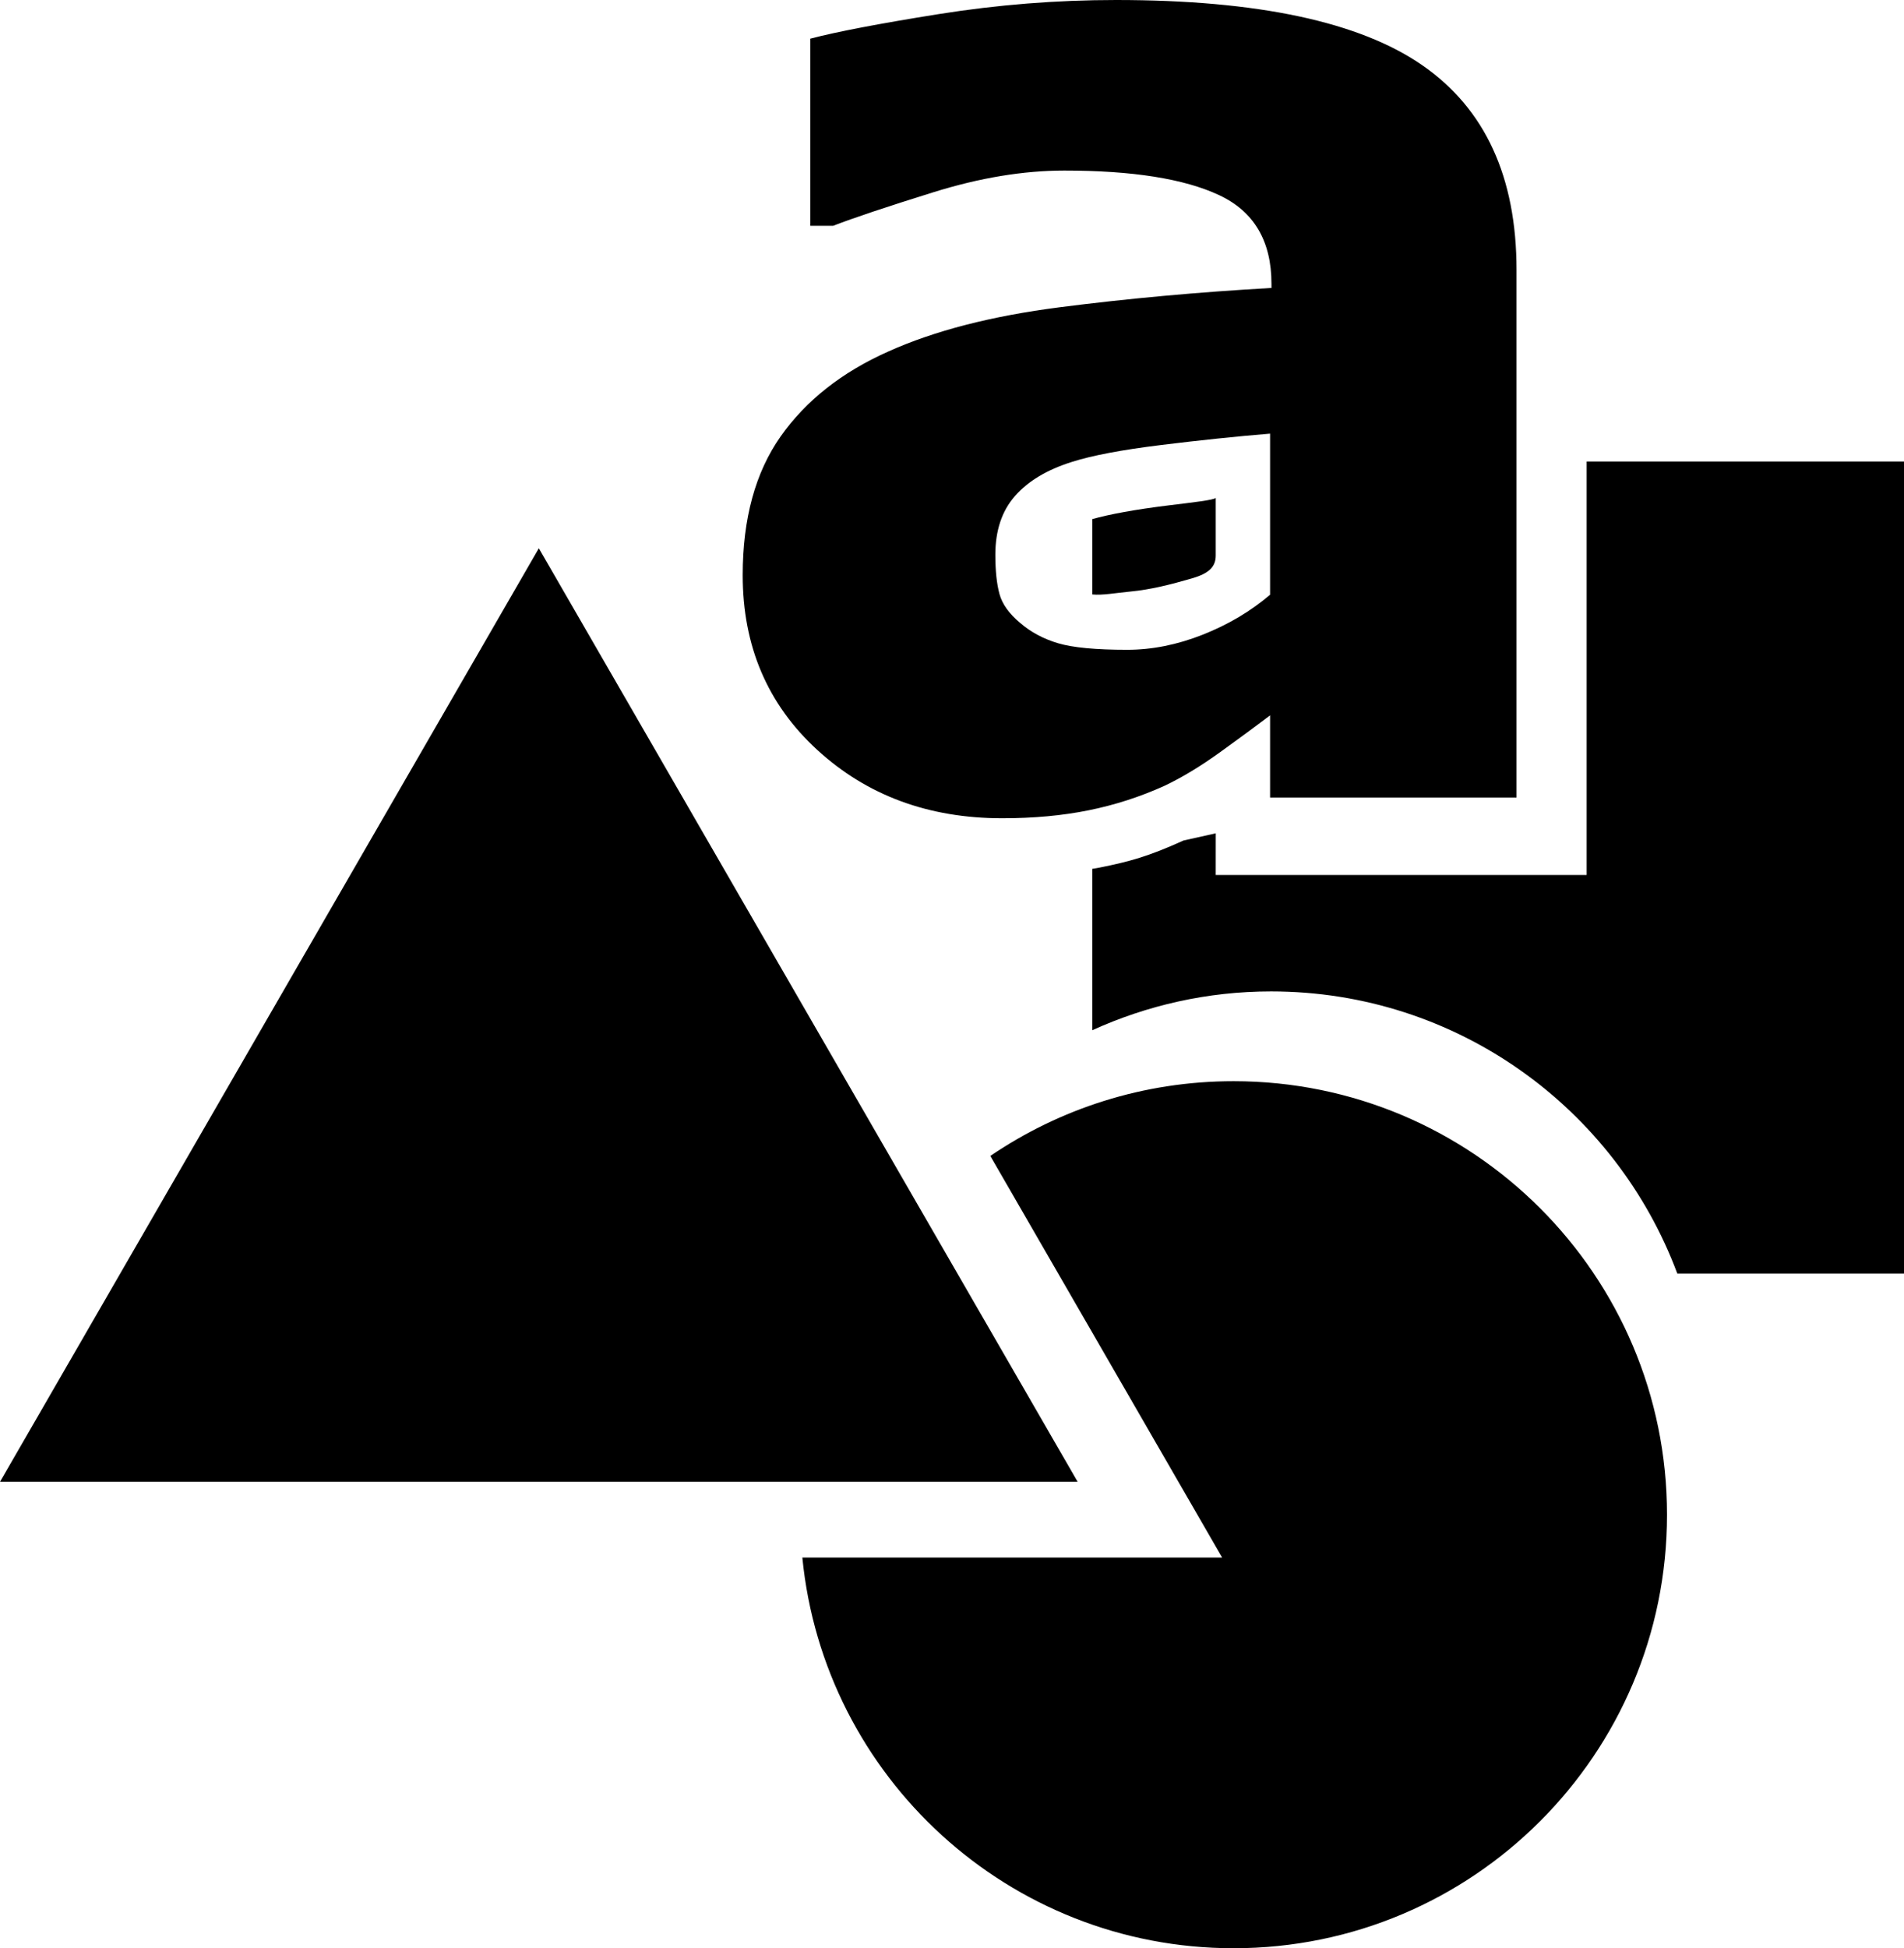 <?xml version="1.0" encoding="utf-8"?>
<!-- Generator: Adobe Illustrator 13.0.1, SVG Export Plug-In . SVG Version: 6.00 Build 14948)  -->
<svg version="1.2" baseProfile="tiny" id="Laag_1" xmlns="http://www.w3.org/2000/svg" xmlns:xlink="http://www.w3.org/1999/xlink"
	 x="0px" y="0px" width="149.609px" height="153.039px" viewBox="0 0 149.609 153.039" xml:space="preserve">
<g>
	<path d="M124.673,36.255v32.479H95.527l0.002-3.274l-2.523,0.56c-2.796,1.266-4.24,1.655-6.611,2.132
		c-0.187,0.038-0.381,0.064-0.569,0.098v12.677c4.286-1.947,9.037-3.05,14.053-3.05c14.624,0,27.091,9.22,31.916,22.162h17.814
		V36.255H124.673z"/>
	<path d="M93.677,45.427c1.307-0.381,1.859-0.895,1.851-1.812v-4.504c-0.114,0.166-1.849,0.36-3.664,0.583
		c-2.667,0.326-4.718,0.709-6.038,1.083v5.918c0.792,0.08,1.81-0.114,3.009-0.229C90.411,46.315,91.974,45.924,93.677,45.427z"/>
</g>
<g>
	<path d="M96.932,84.931c-7.087,0-13.666,2.167-19.116,5.871l18.213,31.546H63.045c1.689,17.229,16.214,30.691,33.887,30.691
		c18.808,0,34.055-15.247,34.055-34.054C130.987,100.177,115.74,84.931,96.932,84.931z"/>
</g>
<polygon points="0,116.401 42.339,43.068 84.678,116.401 "/>
<g>
	<path d="M99.798,56.195c-1.049,0.795-2.35,1.754-3.904,2.875c-1.557,1.122-3.02,2.007-4.395,2.658
		c-1.916,0.868-3.904,1.509-5.967,1.925c-2.061,0.416-4.32,0.624-6.779,0.624c-5.787,0-10.631-1.79-14.537-5.37
		s-5.857-8.154-5.857-13.723c0-4.448,0.994-8.082,2.982-10.903c1.988-2.82,4.809-5.044,8.461-6.671
		c3.617-1.627,8.102-2.784,13.453-3.472c5.352-0.687,10.902-1.193,16.652-1.519v-0.326c0-3.363-1.375-5.686-4.123-6.97
		c-2.748-1.283-6.799-1.925-12.15-1.925c-3.219,0-6.654,0.569-10.305,1.708c-3.654,1.139-6.275,2.016-7.865,2.631h-1.791v-14.7
		c2.062-0.542,5.416-1.184,10.062-1.926C78.382,0.371,83.038,0,87.702,0c11.102,0,19.121,1.708,24.057,5.126
		c4.936,3.417,7.404,8.779,7.404,16.083v41.441H99.798V56.195z M99.798,46.716V34.064c-2.639,0.217-5.496,0.515-8.57,0.893
		s-5.406,0.819-6.996,1.325c-1.953,0.613-3.445,1.505-4.475,2.676c-1.031,1.171-1.547,2.712-1.547,4.623
		c0,1.262,0.109,2.289,0.326,3.083c0.217,0.793,0.76,1.55,1.627,2.271c0.832,0.721,1.826,1.252,2.982,1.595
		c1.158,0.343,2.965,0.514,5.426,0.514c1.951,0,3.932-0.396,5.939-1.189C96.517,49.059,98.28,48.014,99.798,46.716z"/>
</g>
</svg>
